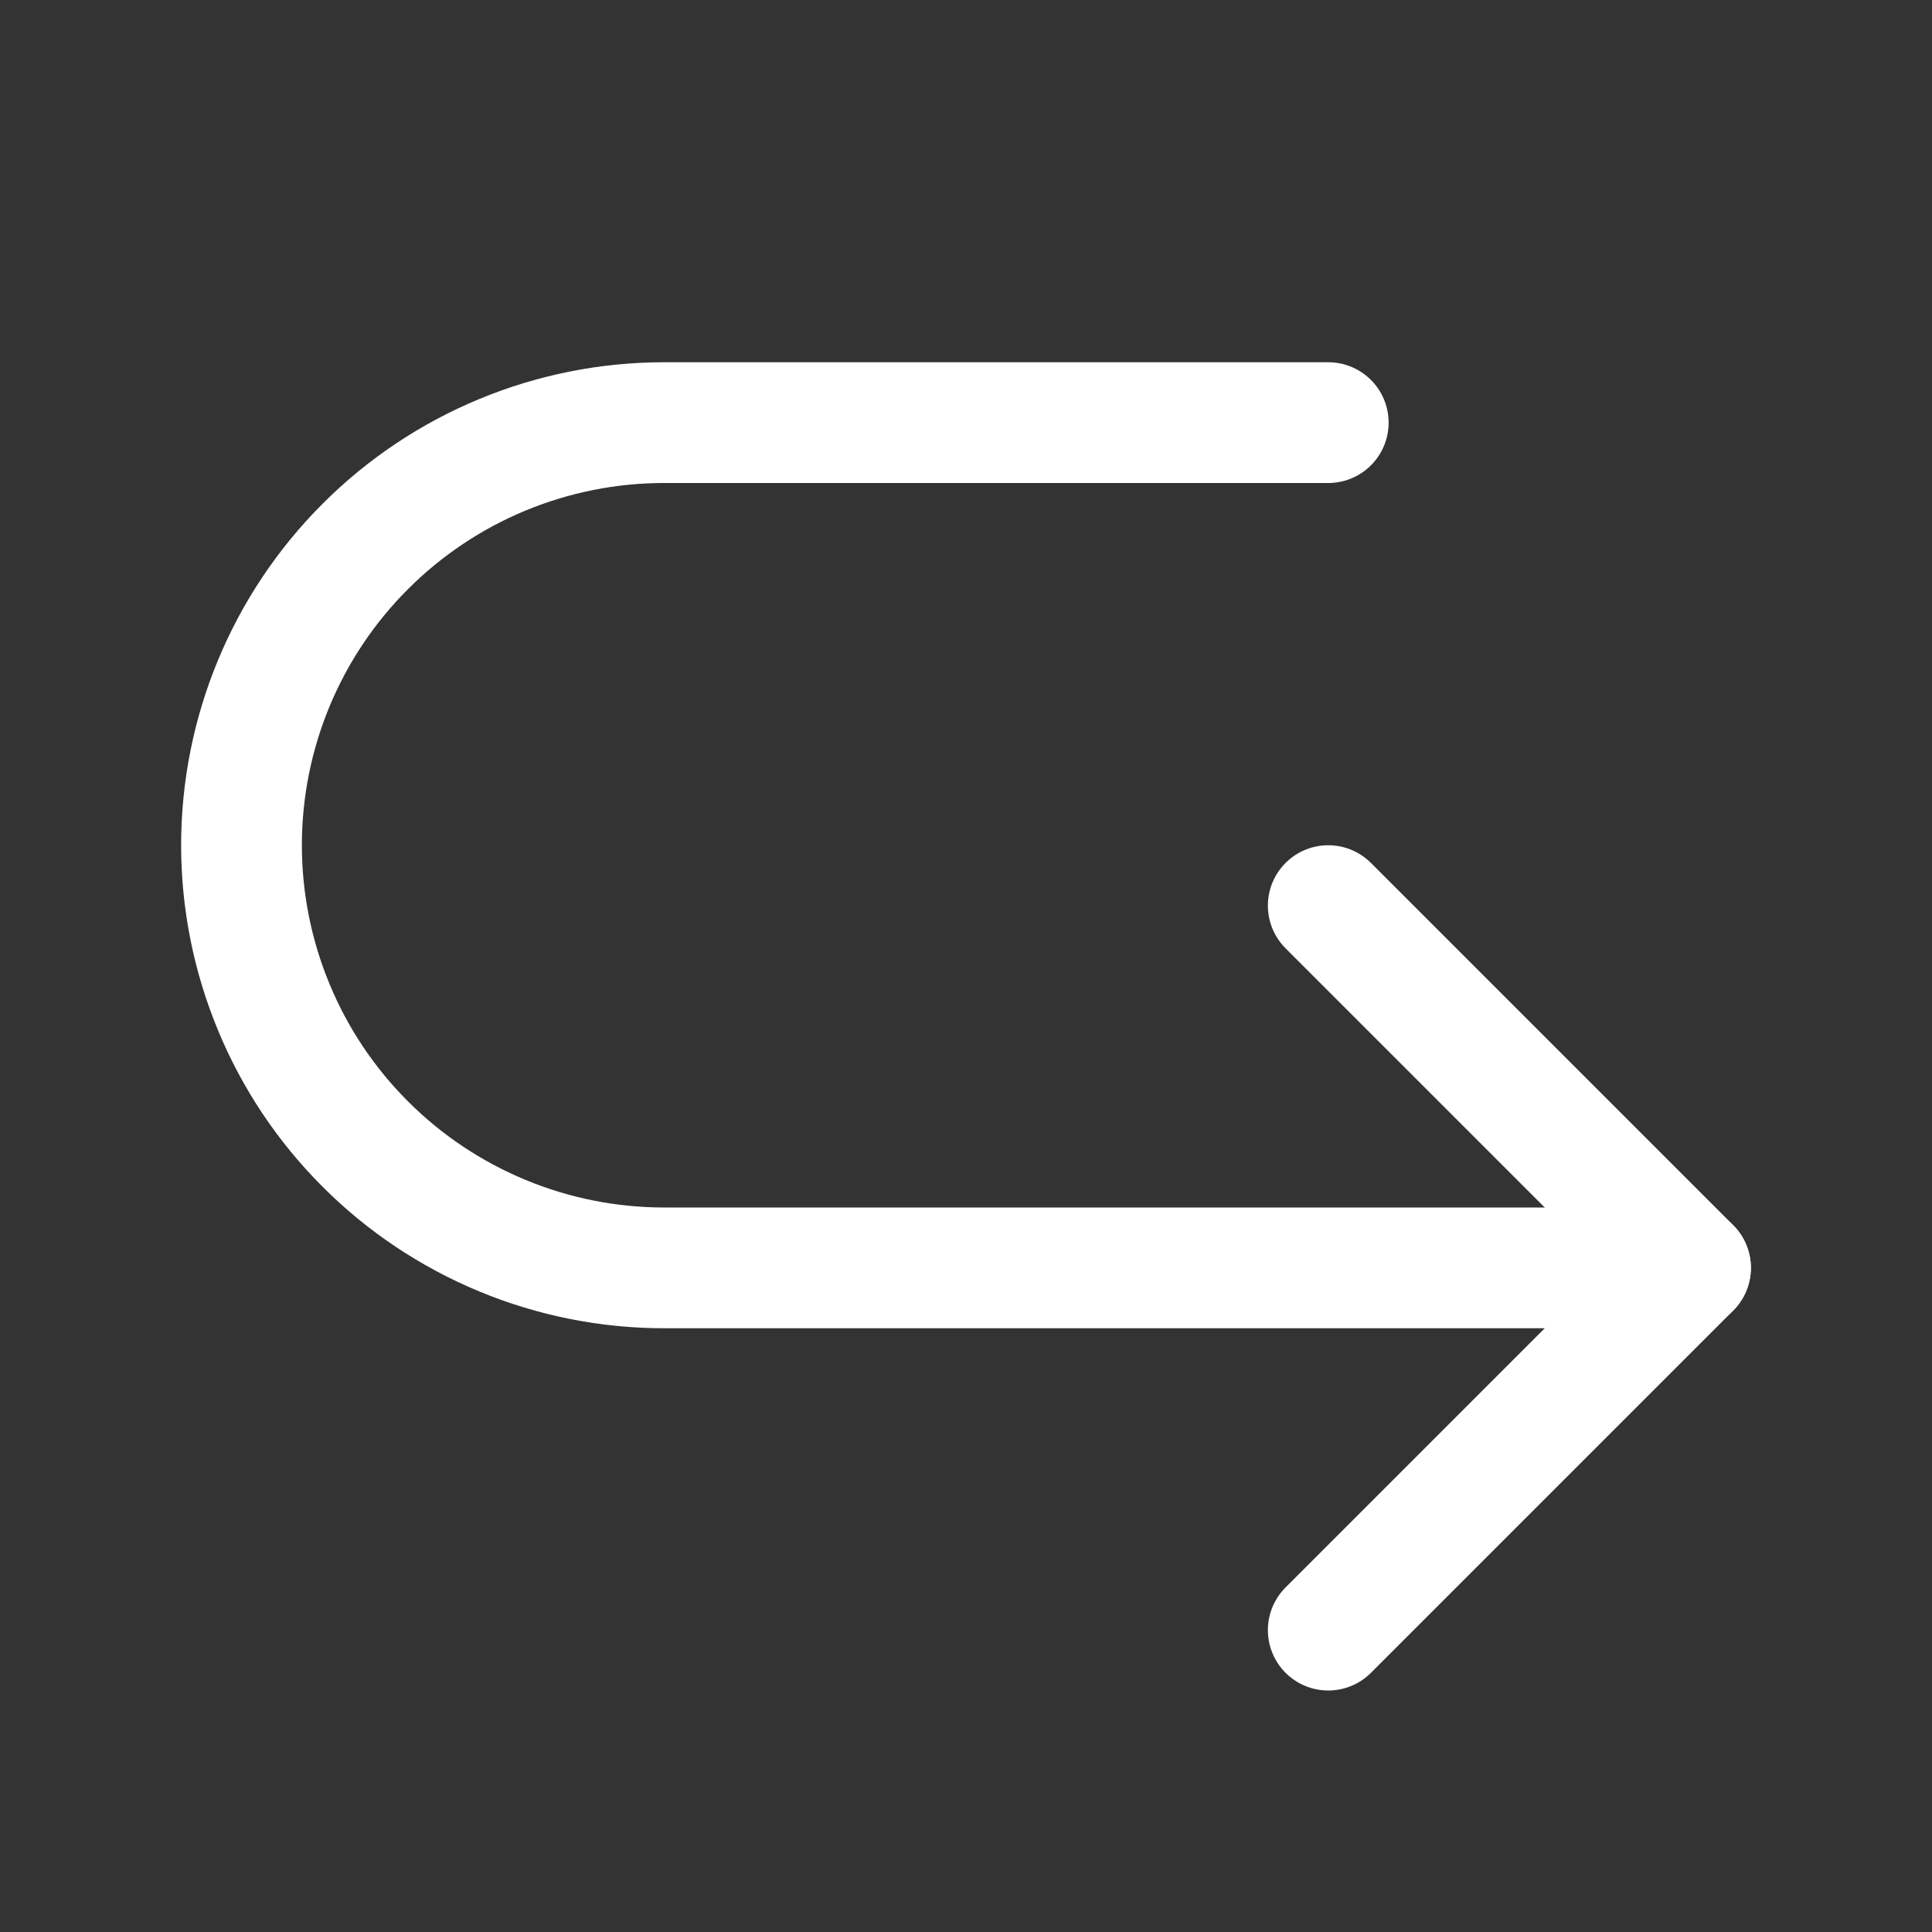 <svg width="24" height="24" viewBox="0 0 24 24" fill="none" xmlns="http://www.w3.org/2000/svg">
<rect x="0" y="0" width="24" height="24" fill="#333333" stroke="none"/>
<path d="M16.5 11.25L21 15.75L16.5 20.25" stroke="white" stroke-width="1.5" stroke-linecap="round" stroke-linejoin="round"/>
<path d="M16.5 5.25H8.25C6.858 5.25 5.522 5.803 4.538 6.788C3.553 7.772 3 9.108 3 10.5V10.5C3 11.189 3.136 11.872 3.4 12.509C3.663 13.146 4.05 13.725 4.538 14.212C5.025 14.7 5.604 15.086 6.241 15.35C6.878 15.614 7.561 15.75 8.25 15.75H21" stroke="white" stroke-width="1.5" stroke-linecap="round" stroke-linejoin="round"/>
</svg>
